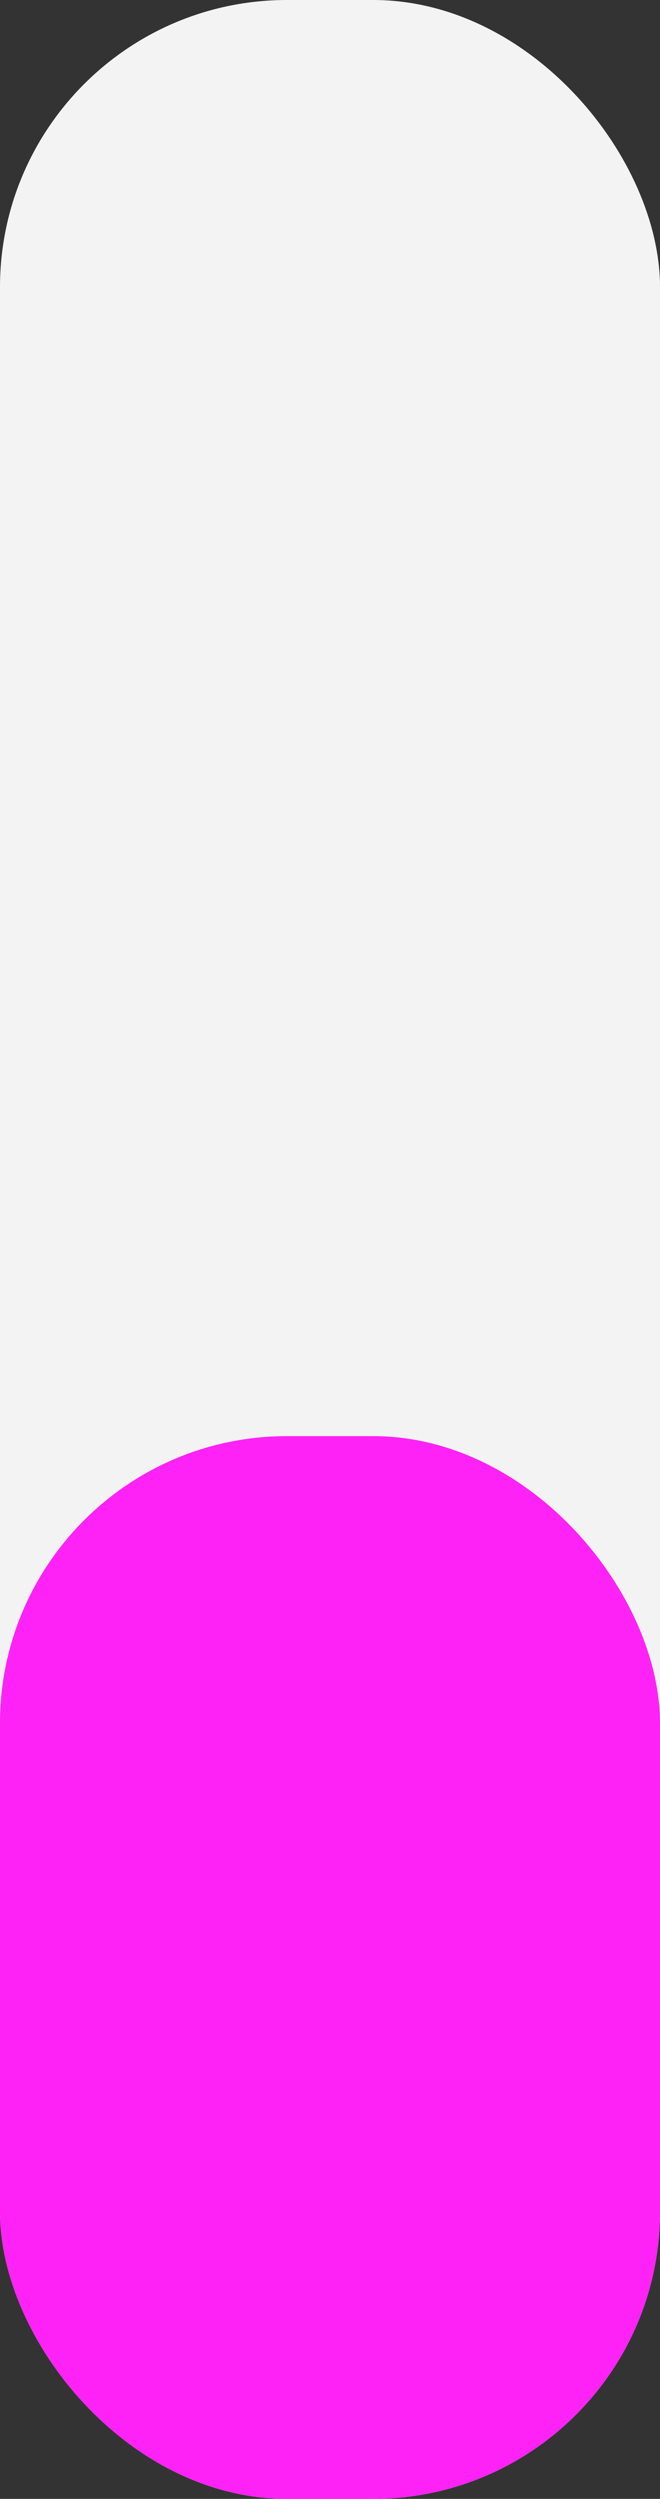 <svg width="23" height="87" viewBox="0 0 23 87" fill="none" xmlns="http://www.w3.org/2000/svg">
<rect x="0" y="0" width="23" height="87" fill="#333333" stroke="none"/>
<rect width="23" height="87" rx="10" fill="#F3F3F3"/>
<rect y="50" width="23" height="37" rx="10" fill="#FF22F6"/>
</svg>
